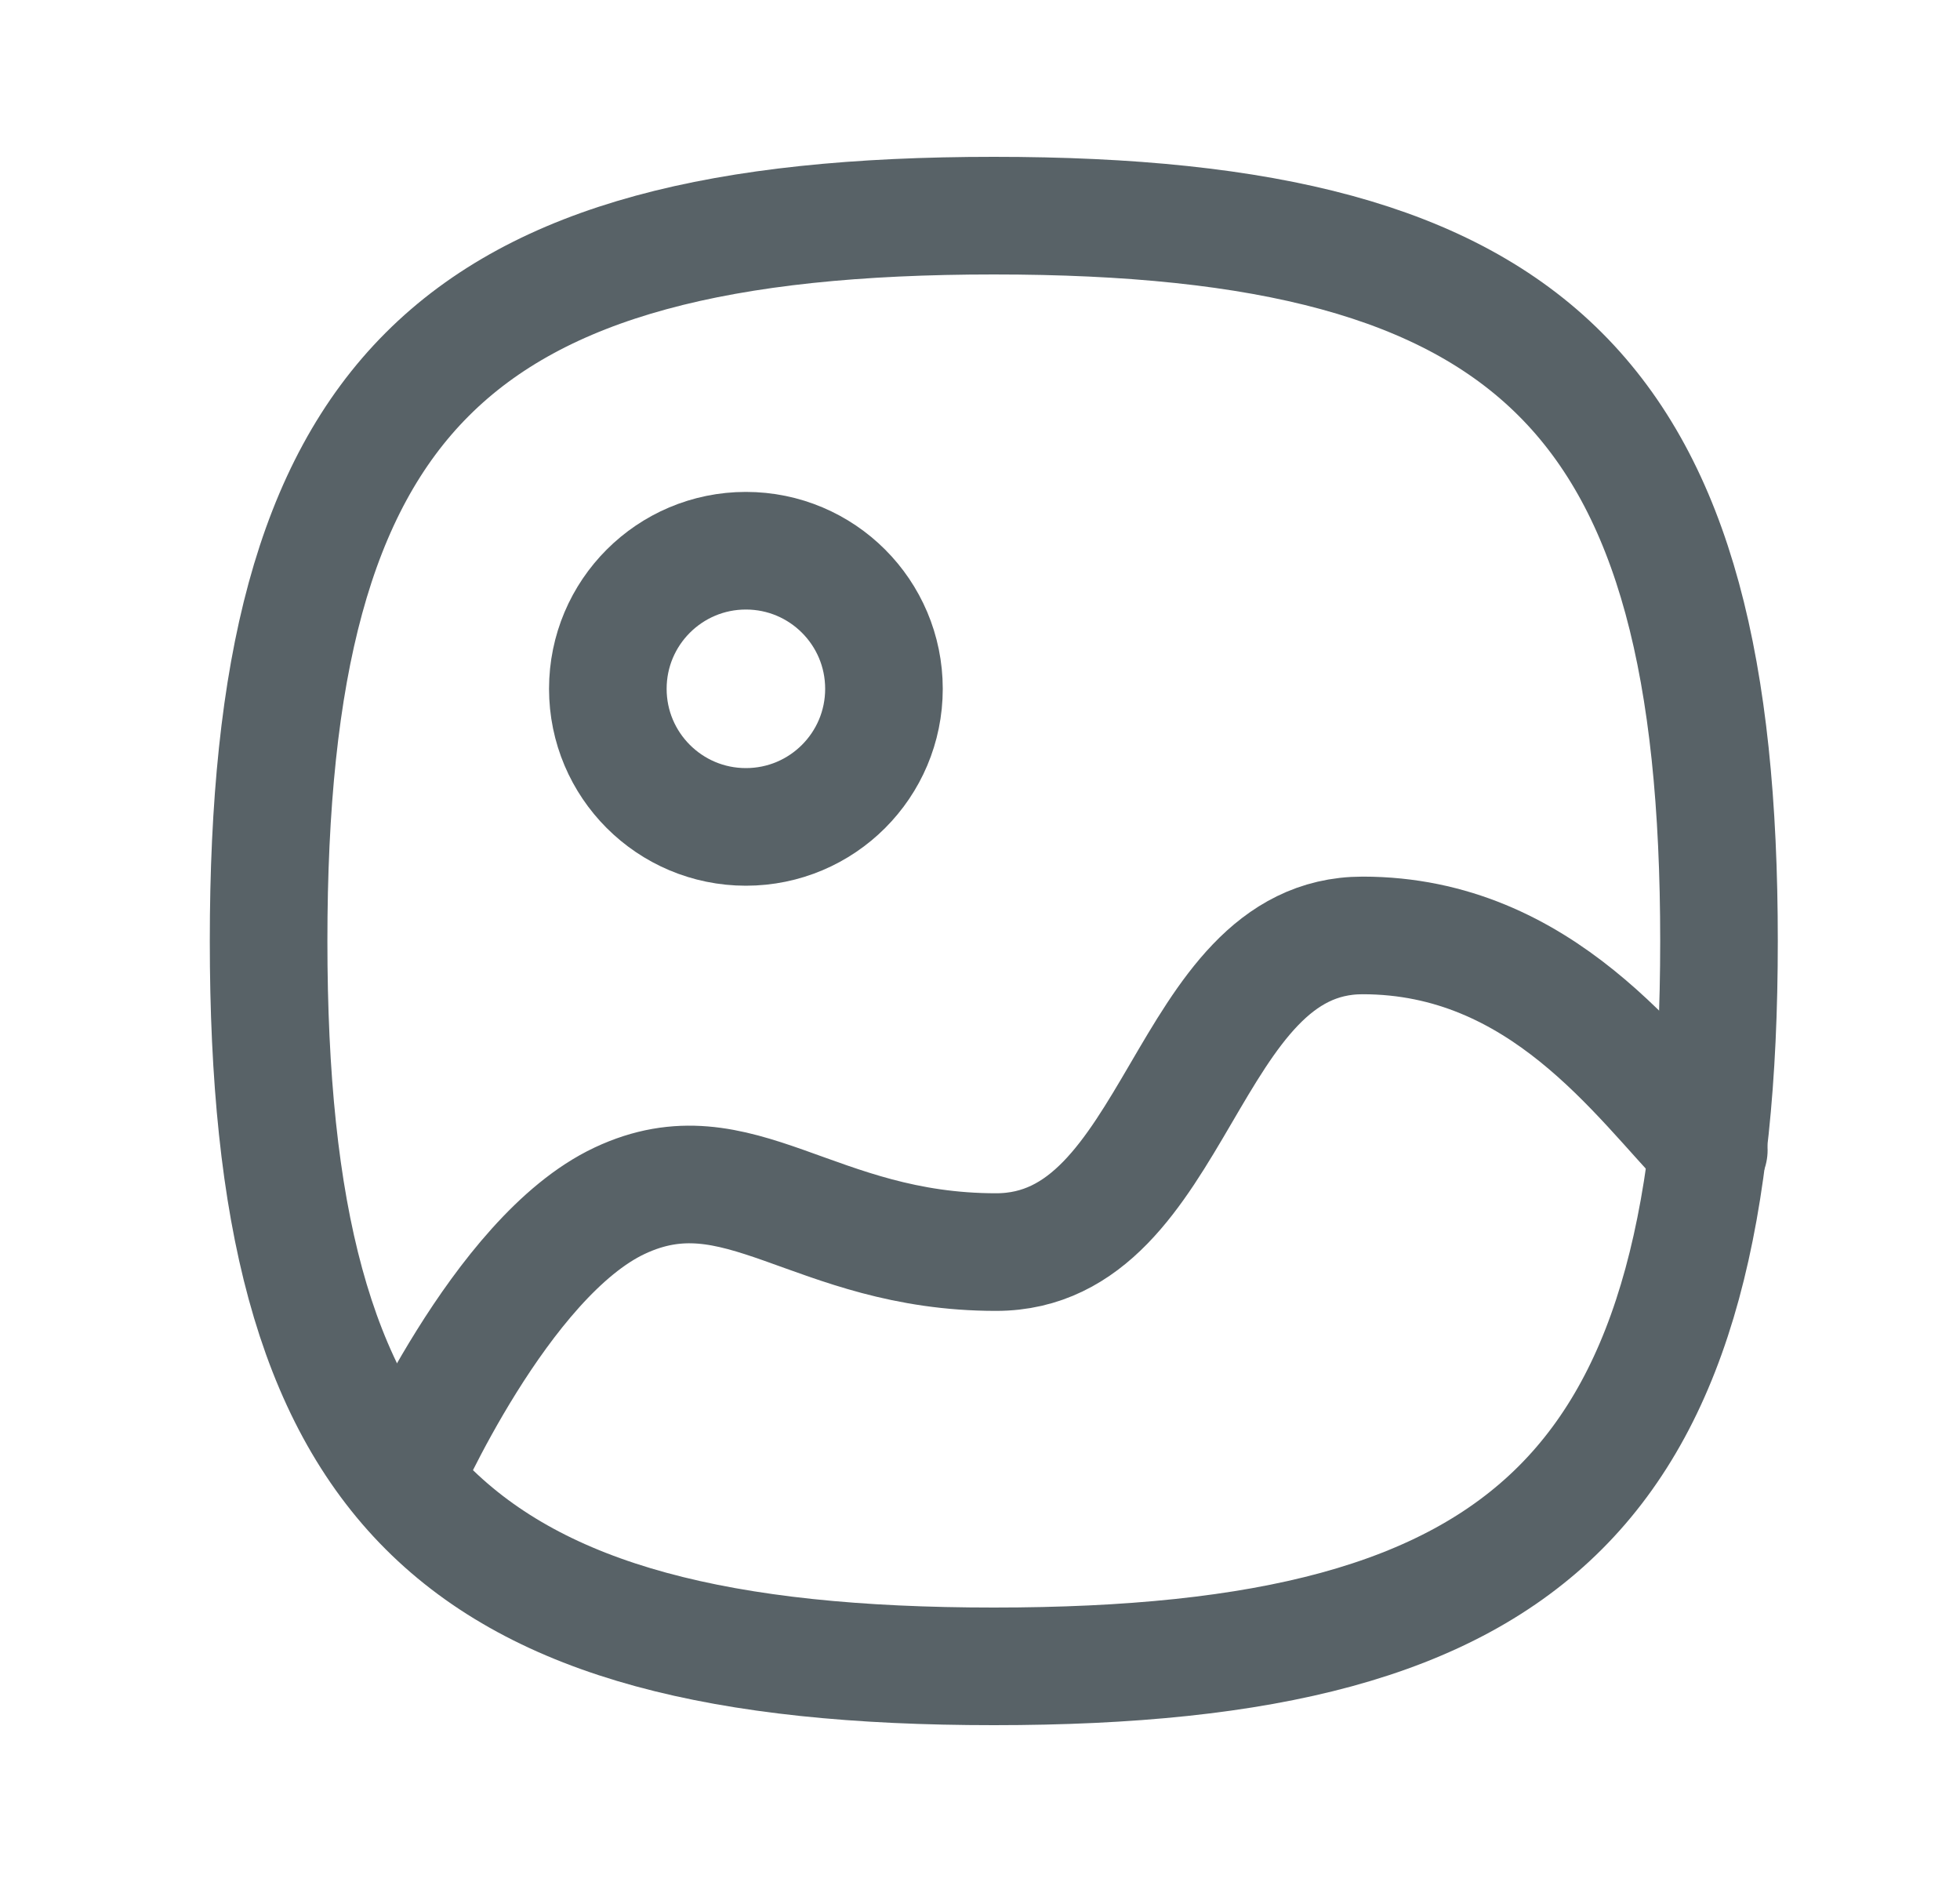 <svg width="25" height="24" viewBox="0 0 25 24" fill="none" xmlns="http://www.w3.org/2000/svg">
<g id="Iconl/Image 2">
<g id="Image 2">
<path id="Stroke 1" fill-rule="evenodd" clip-rule="evenodd" d="M3.426 12C3.426 18.937 5.739 21.25 12.676 21.25C19.613 21.25 21.926 18.937 21.926 12C21.926 5.063 19.613 2.75 12.676 2.75C5.739 2.75 3.426 5.063 3.426 12Z" stroke="#586267" stroke-width="1.5" stroke-linecap="round" stroke-linejoin="round"/>
<path id="Stroke 3" fill-rule="evenodd" clip-rule="evenodd" d="M11.275 8.784C11.275 9.757 10.487 10.545 9.514 10.545C8.542 10.545 7.753 9.757 7.753 8.784C7.753 7.811 8.542 7.023 9.514 7.023C10.487 7.023 11.275 7.811 11.275 8.784Z" stroke="#586267" stroke-width="1.5" stroke-linecap="round" stroke-linejoin="round"/>
<path id="Stroke 5" d="M21.796 14.666C20.915 13.76 19.669 11.929 17.38 11.929C15.091 11.929 15.041 15.967 12.705 15.967C10.368 15.967 9.427 14.596 7.904 15.312C6.382 16.027 5.142 18.873 5.142 18.873" stroke="#586267" stroke-width="1.5" stroke-linecap="round" stroke-linejoin="round"/>
</g>
</g>
</svg>

